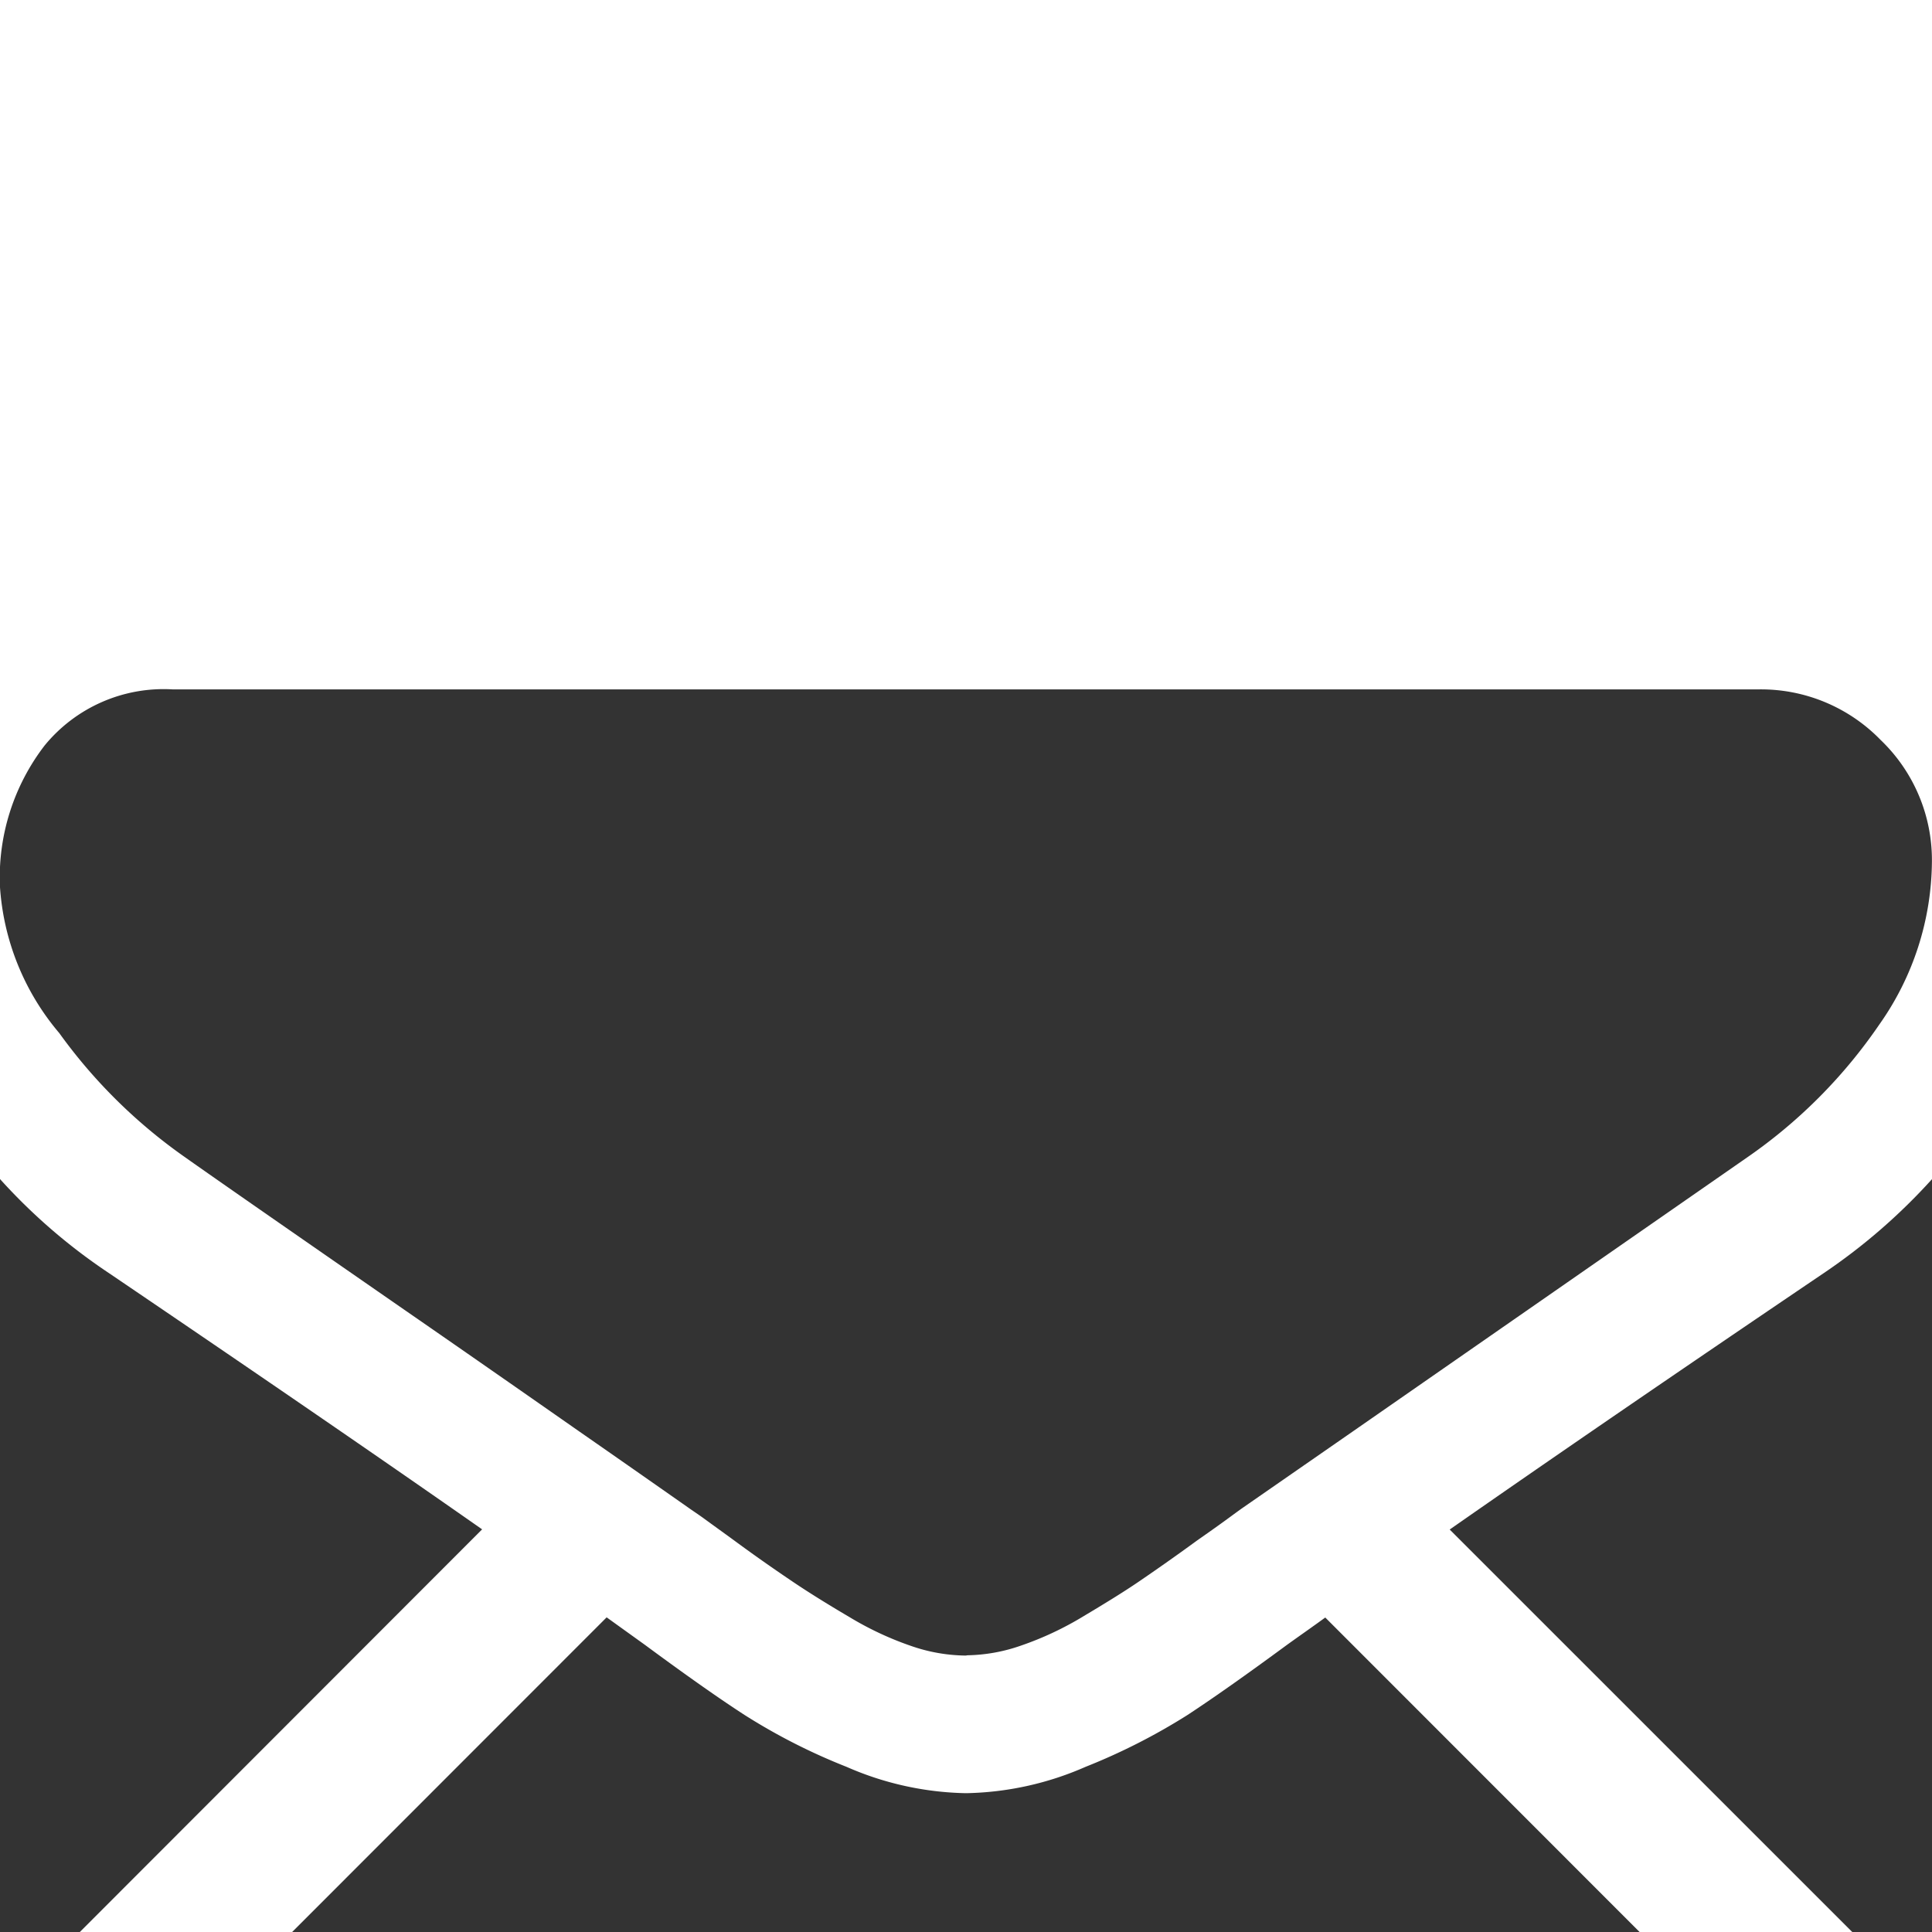 <svg xmlns="http://www.w3.org/2000/svg" xmlns:xlink="http://www.w3.org/1999/xlink" width="22" height="22" viewBox="0 0 22 22"><defs><style>.a{fill:#fff;}.b{clip-path:url(#a);}.c{fill:#333;}.d{filter:url(#b);}</style><clipPath id="a"><rect class="a" width="22" height="22" transform="translate(97 750)"/></clipPath><filter id="b" x="-30" y="-22.142" width="82" height="77.285" filterUnits="userSpaceOnUse"><feOffset dy="6" input="SourceAlpha"/><feGaussianBlur stdDeviation="10" result="c"/><feFlood flood-color="#1f54c3" flood-opacity="0.149"/><feComposite operator="in" in2="c"/><feComposite in="SourceGraphic"/></filter></defs><g class="b" transform="translate(-97 -750)"><g class="d" transform="matrix(1, 0, 0, 1, 97, 750)"><path class="c" d="M-2885.035-375.573a1.878,1.878,0,0,1-1.289-.485l6.232-6.235.434.312q.7.517,1.137.8a6.864,6.864,0,0,0,1.16.59,3.534,3.534,0,0,0,1.348.3h.027a3.534,3.534,0,0,0,1.348-.3,7.018,7.018,0,0,0,1.16-.59q.439-.288,1.135-.8c.139-.1.283-.2.434-.31l6.23,6.233a1.873,1.873,0,0,1-1.287.485Zm14.543-7.72q1.755-1.225,4.264-2.923a6.735,6.735,0,0,0,1.229-1.068v9.483ZM-2887-387.284a6.585,6.585,0,0,0,1.236,1.068q2.613,1.772,4.254,2.921L-2887-377.8Zm11,5.426h-.014a1.948,1.948,0,0,1-.613-.11,3.636,3.636,0,0,1-.705-.331c-.25-.147-.463-.28-.641-.4s-.4-.273-.662-.466c-.137-.1-.25-.181-.336-.244s-.145-.1-.186-.13c-.344-.241-.758-.531-1.24-.866-.564-.394-1.219-.851-1.975-1.374q-2.1-1.455-2.516-1.75a6.021,6.021,0,0,1-1.437-1.417,2.865,2.865,0,0,1-.676-1.676,2.465,2.465,0,0,1,.51-1.6,1.751,1.751,0,0,1,1.455-.638h18.068a1.9,1.9,0,0,1,1.383.576,1.893,1.893,0,0,1,.584,1.389,3.251,3.251,0,0,1-.6,1.853,5.843,5.843,0,0,1-1.5,1.509l-4.5,3.127-1.244.863c-.039.027-.1.072-.182.132s-.2.144-.342.243c-.264.193-.486.347-.66.466s-.391.252-.639.4a3.648,3.648,0,0,1-.707.331,1.936,1.936,0,0,1-.611.11Z" transform="translate(2887 394.71)"/></g></g></svg>